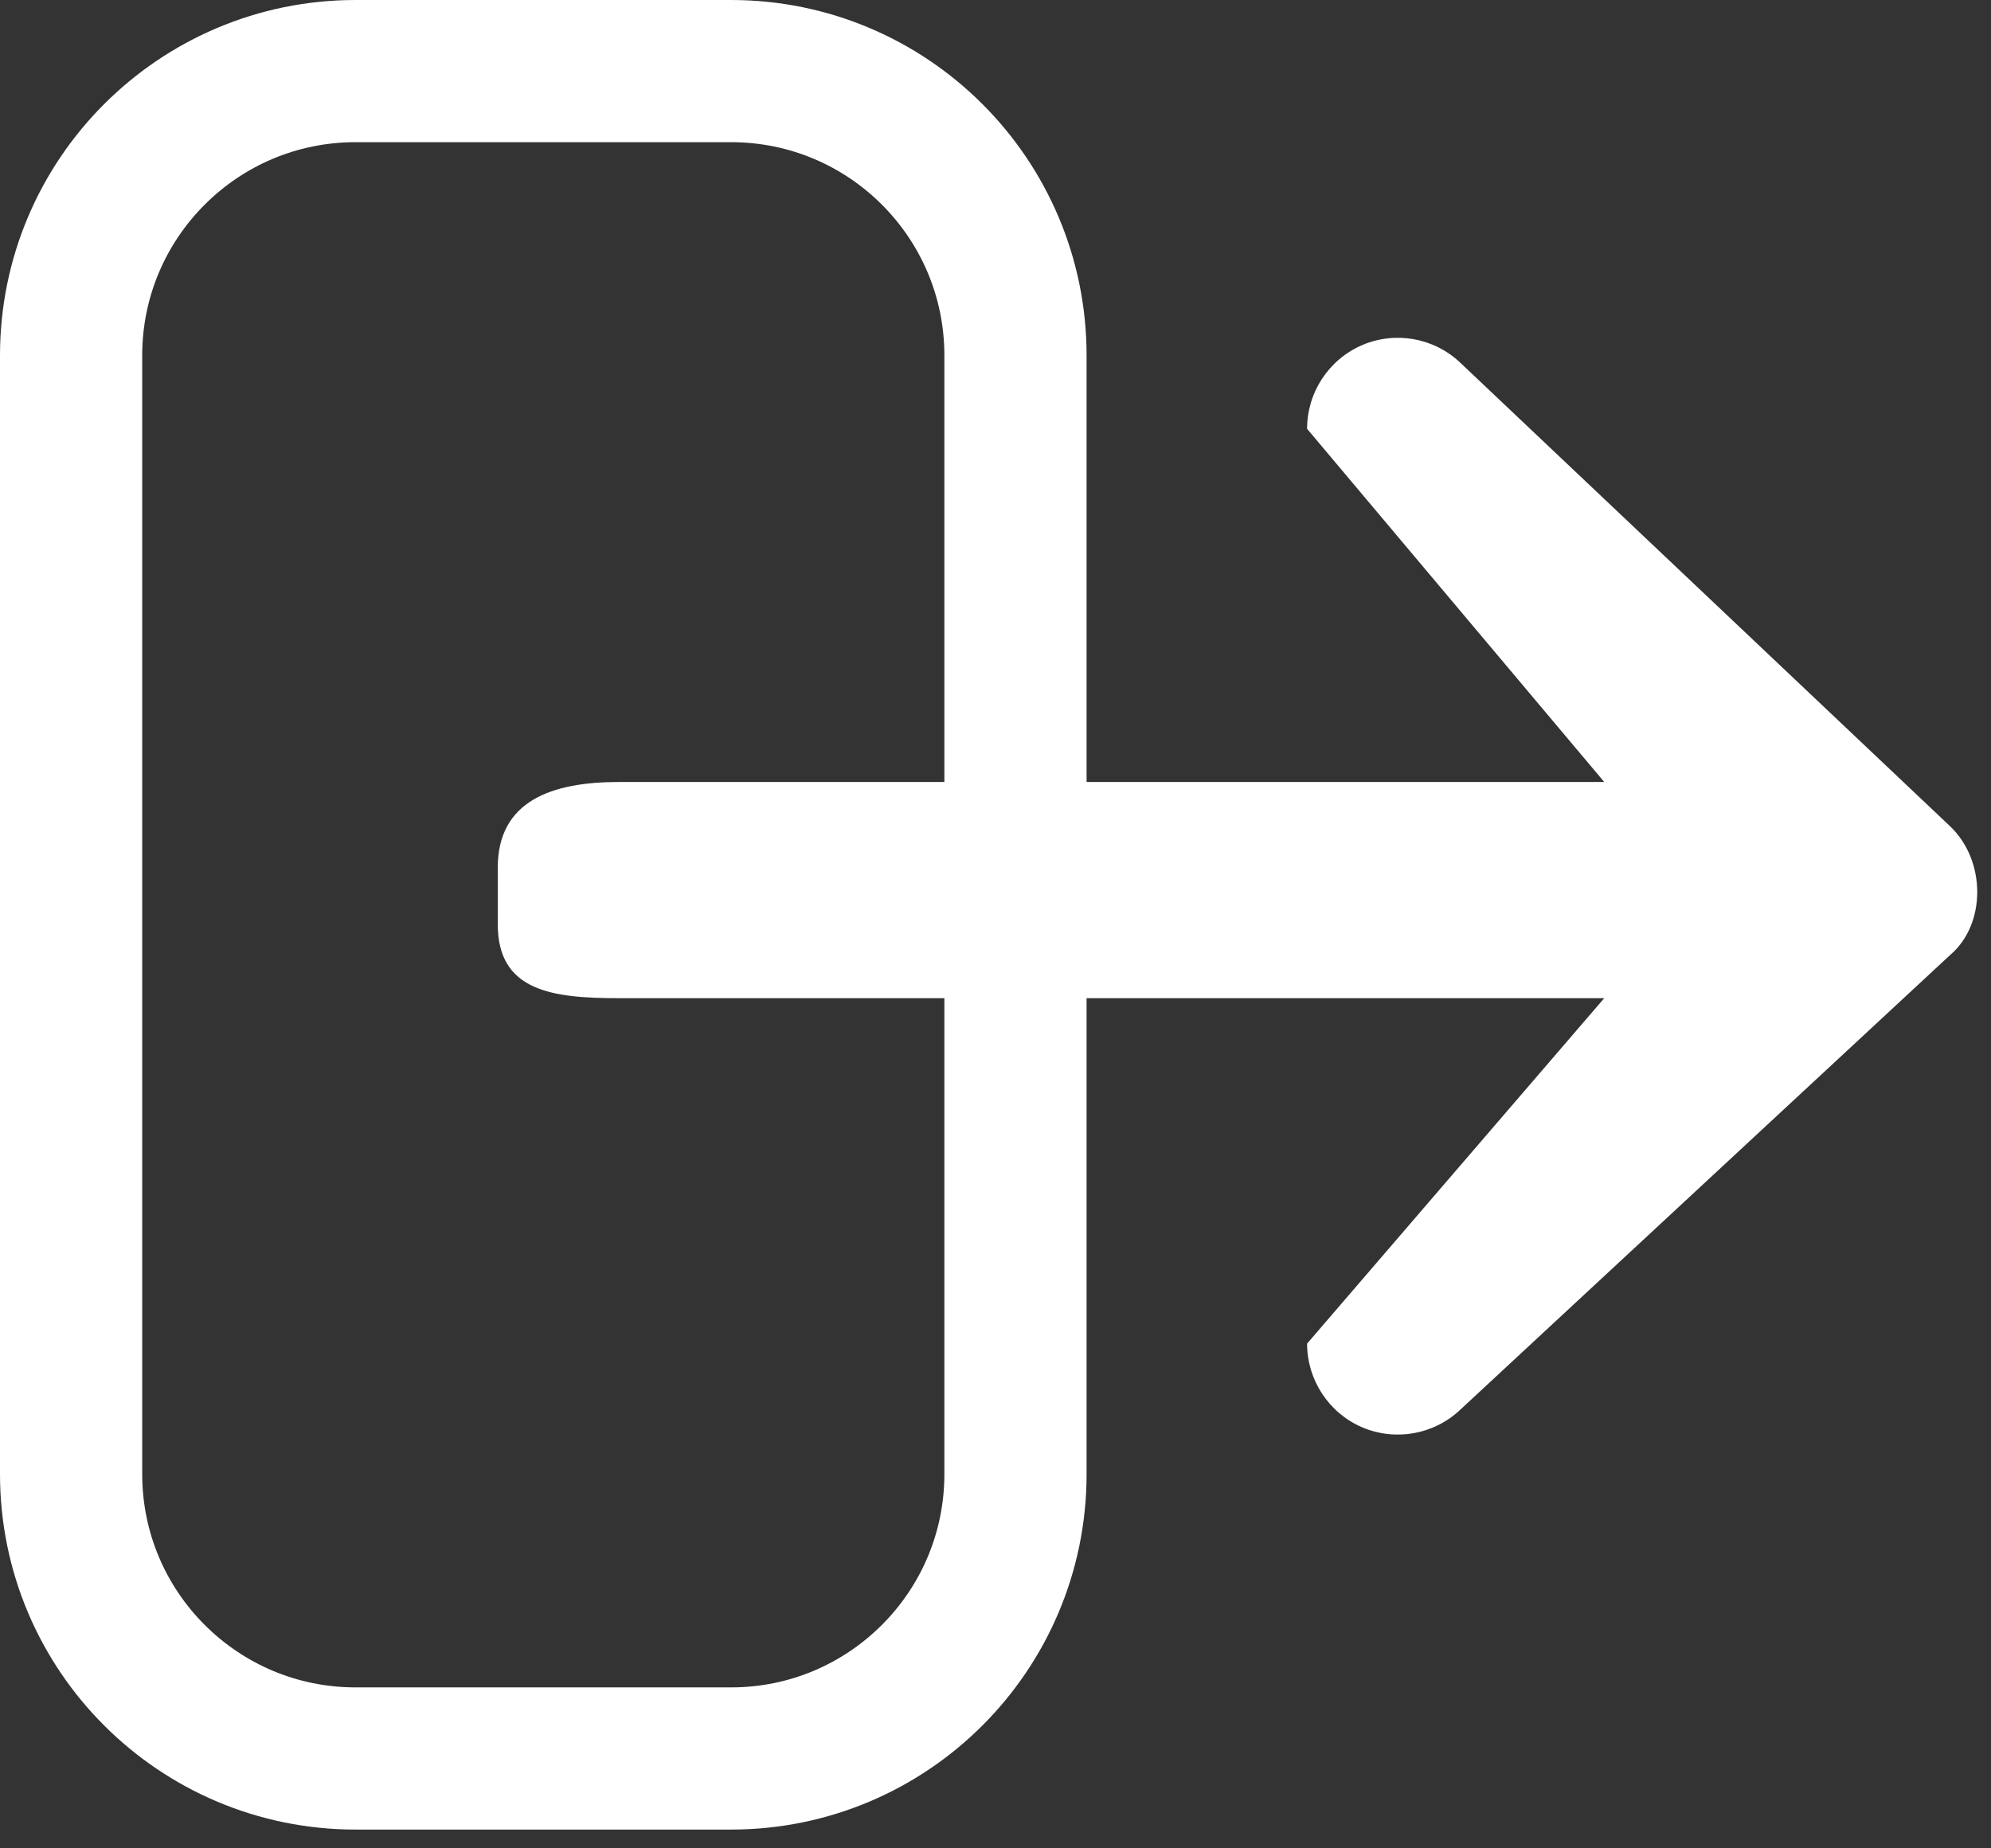 <svg width="28" height="26" viewBox="0 0 28 26" fill="none" xmlns="http://www.w3.org/2000/svg">
<rect x="0" y="0" width="28" height="26" fill="#333333" stroke="none"/>
<path d="M20.535 5.101L27.424 11.622C27.934 12.107 27.934 13.003 27.424 13.435L20.535 19.831C20.165 20.181 19.621 20.277 19.153 20.076C18.685 19.873 18.382 19.41 18.382 18.9L22.561 14.041H8.702C7.762 14.041 7 13.942 7 13V12.206C7 11.264 7.762 11 8.702 11H22.561L18.382 6.032C18.382 5.521 18.685 5.059 19.153 4.856C19.621 4.654 20.165 4.75 20.535 5.101Z" fill="white"/>
<path d="M1 5C1 2.791 2.791 1 5 1H10.281C12.49 1 14.281 2.791 14.281 5V12.868V20.736C14.281 22.945 12.49 24.736 10.281 24.736H5C2.791 24.736 1 22.945 1 20.736V5Z" stroke="white" stroke-width="2" stroke-miterlimit="1.013"/>
</svg>
